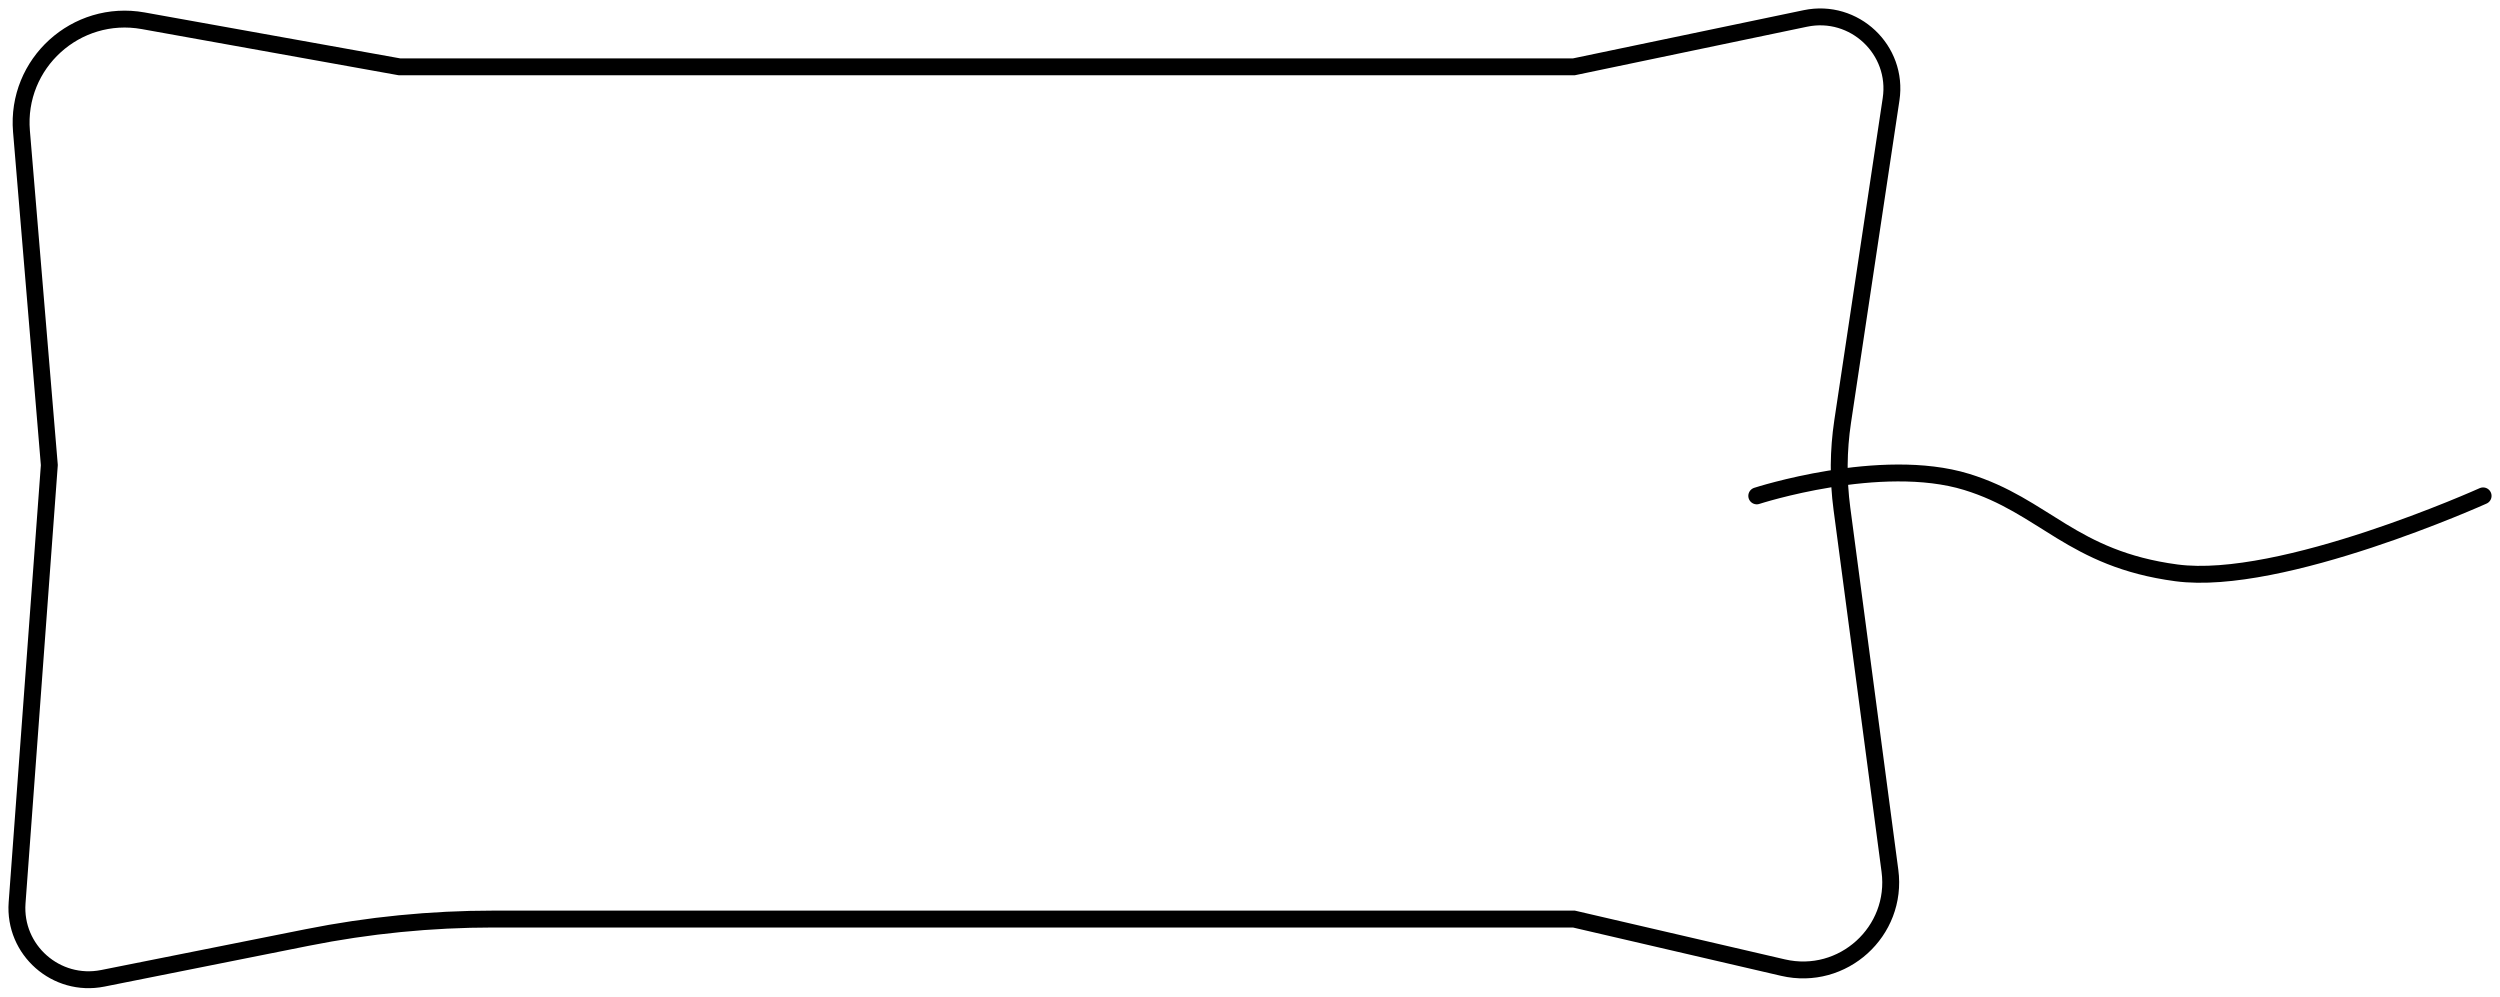 <svg width="148" height="59" viewBox="0 0 148 59" fill="none" xmlns="http://www.w3.org/2000/svg">
<path d="M93.226 54.42L93.173 54.408H93.119H29.216C25.515 54.408 21.823 54.773 18.195 55.498L6.084 57.916C3.328 58.466 0.806 56.242 1.012 53.444L2.918 27.567L2.92 27.53L2.917 27.493L1.271 7.771C0.936 3.756 4.505 0.516 8.477 1.229L23.614 3.95L23.656 3.957H23.698H59.117H93.119H93.168L93.216 3.947L106.878 1.092C109.776 0.487 112.391 2.952 111.952 5.875L109.084 24.961C108.829 26.664 108.814 28.395 109.04 30.102L111.884 51.551C112.36 55.144 109.093 58.104 105.556 57.283L93.226 54.42Z" stroke="black"/>
<path d="M104 29.356C104 29.356 111.345 26.97 116.422 28.528C121.039 29.944 122.633 33.085 128.844 33.913C135.056 34.742 147 29.356 147 29.356" stroke="black" stroke-linecap="round"/>
</svg>
